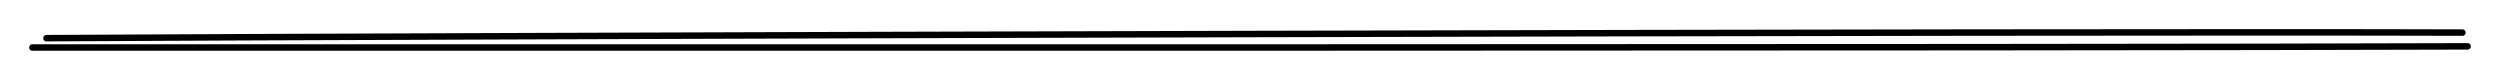 <svg version="1.1" xmlns="http://www.w3.org/2000/svg" viewBox="0 0 772.709 24.694" width="772.709" height="24.694">
  <!-- svg-source:excalidraw -->
  
  <defs>
    <style>
      @font-face {
        font-family: "Virgil";
        src: url("https://excalidraw.com/Virgil.woff2");
      }
      @font-face {
        font-family: "Cascadia";
        src: url("https://excalidraw.com/Cascadia.woff2");
      }
    </style>
  </defs>
  <g stroke-linecap="round"><g transform="translate(11.554 15.425) rotate(0 374.8 -3.078)"><path d="M-1.55 -0.75 C123.18 -0.74, 625.58 -0.62, 751.15 -1.1 M2.8 -3.63 C127.02 -4.34, 624.83 -5.77, 749.54 -5.35" stroke="#000000" stroke-width="2" fill="none"></path></g></g></svg>